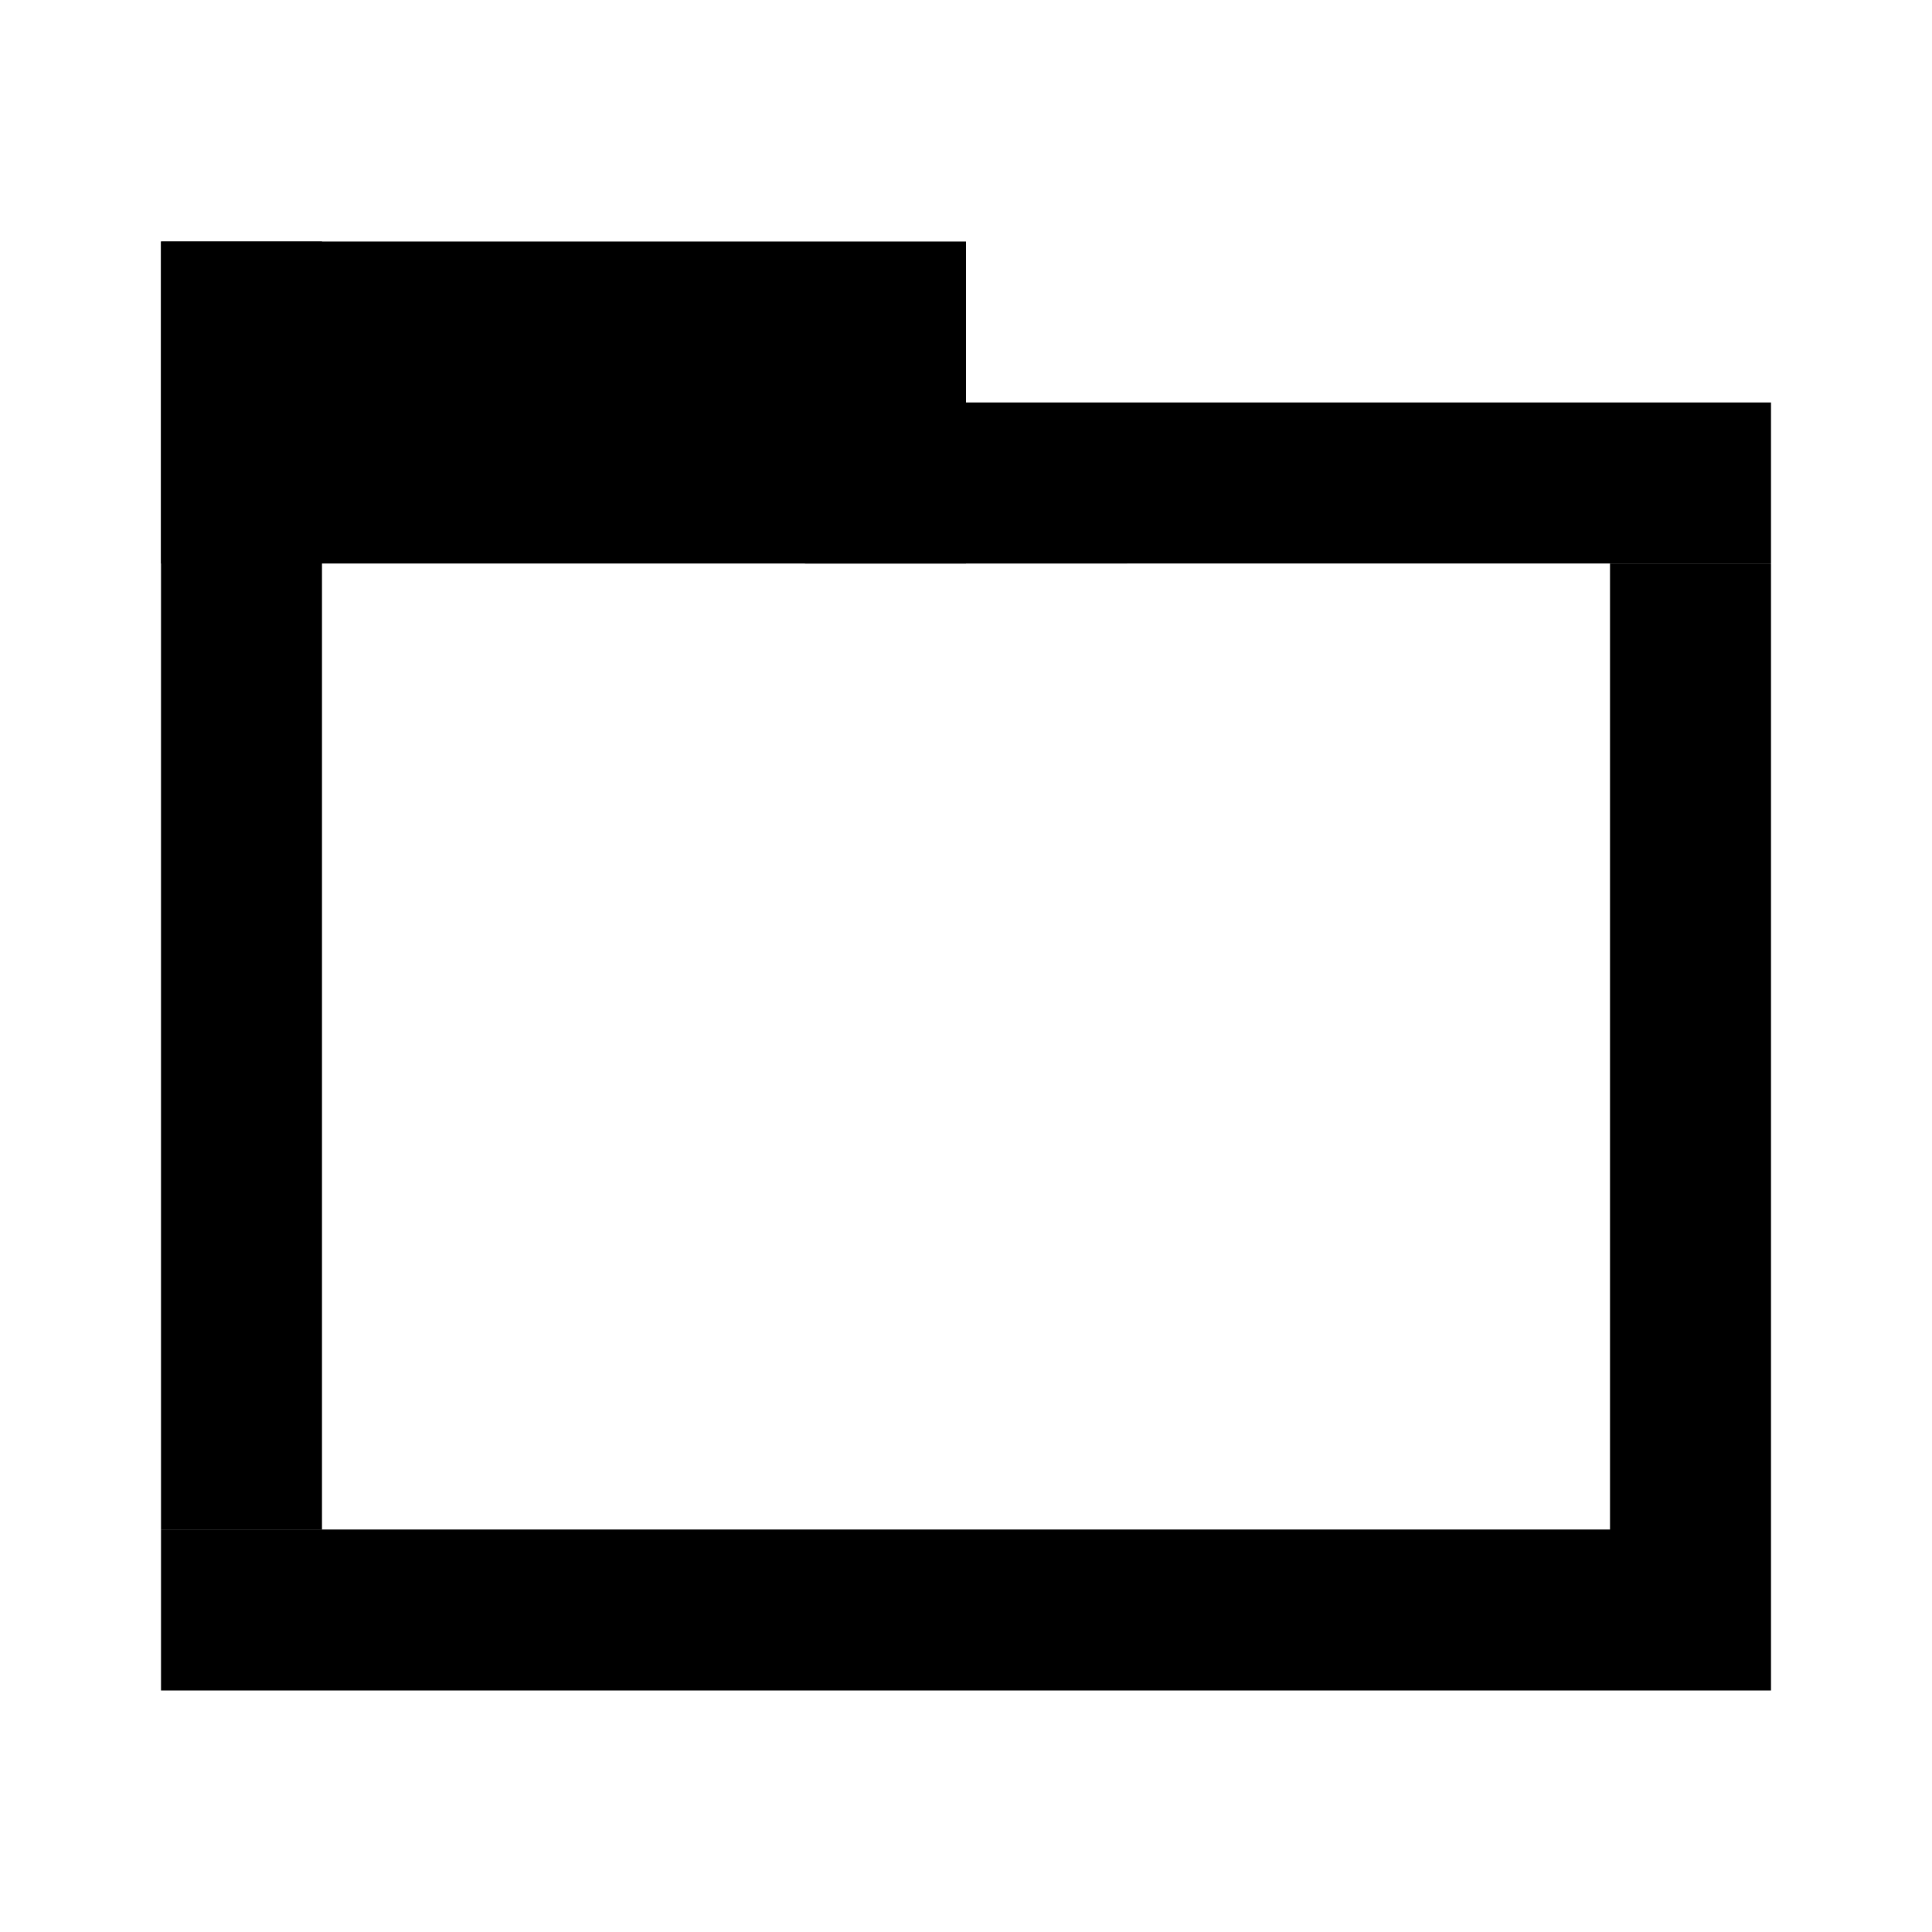 <svg width="24" height="24" fill="none" xmlns="http://www.w3.org/2000/svg"><path fill="currentColor" d="M2 3h10v4H2zM2 19h20v2H2zM20 7h2v12h-2z"/><path fill="currentColor" d="M2 3h2v16H2zM10 5h12v2H10z"/></svg>
